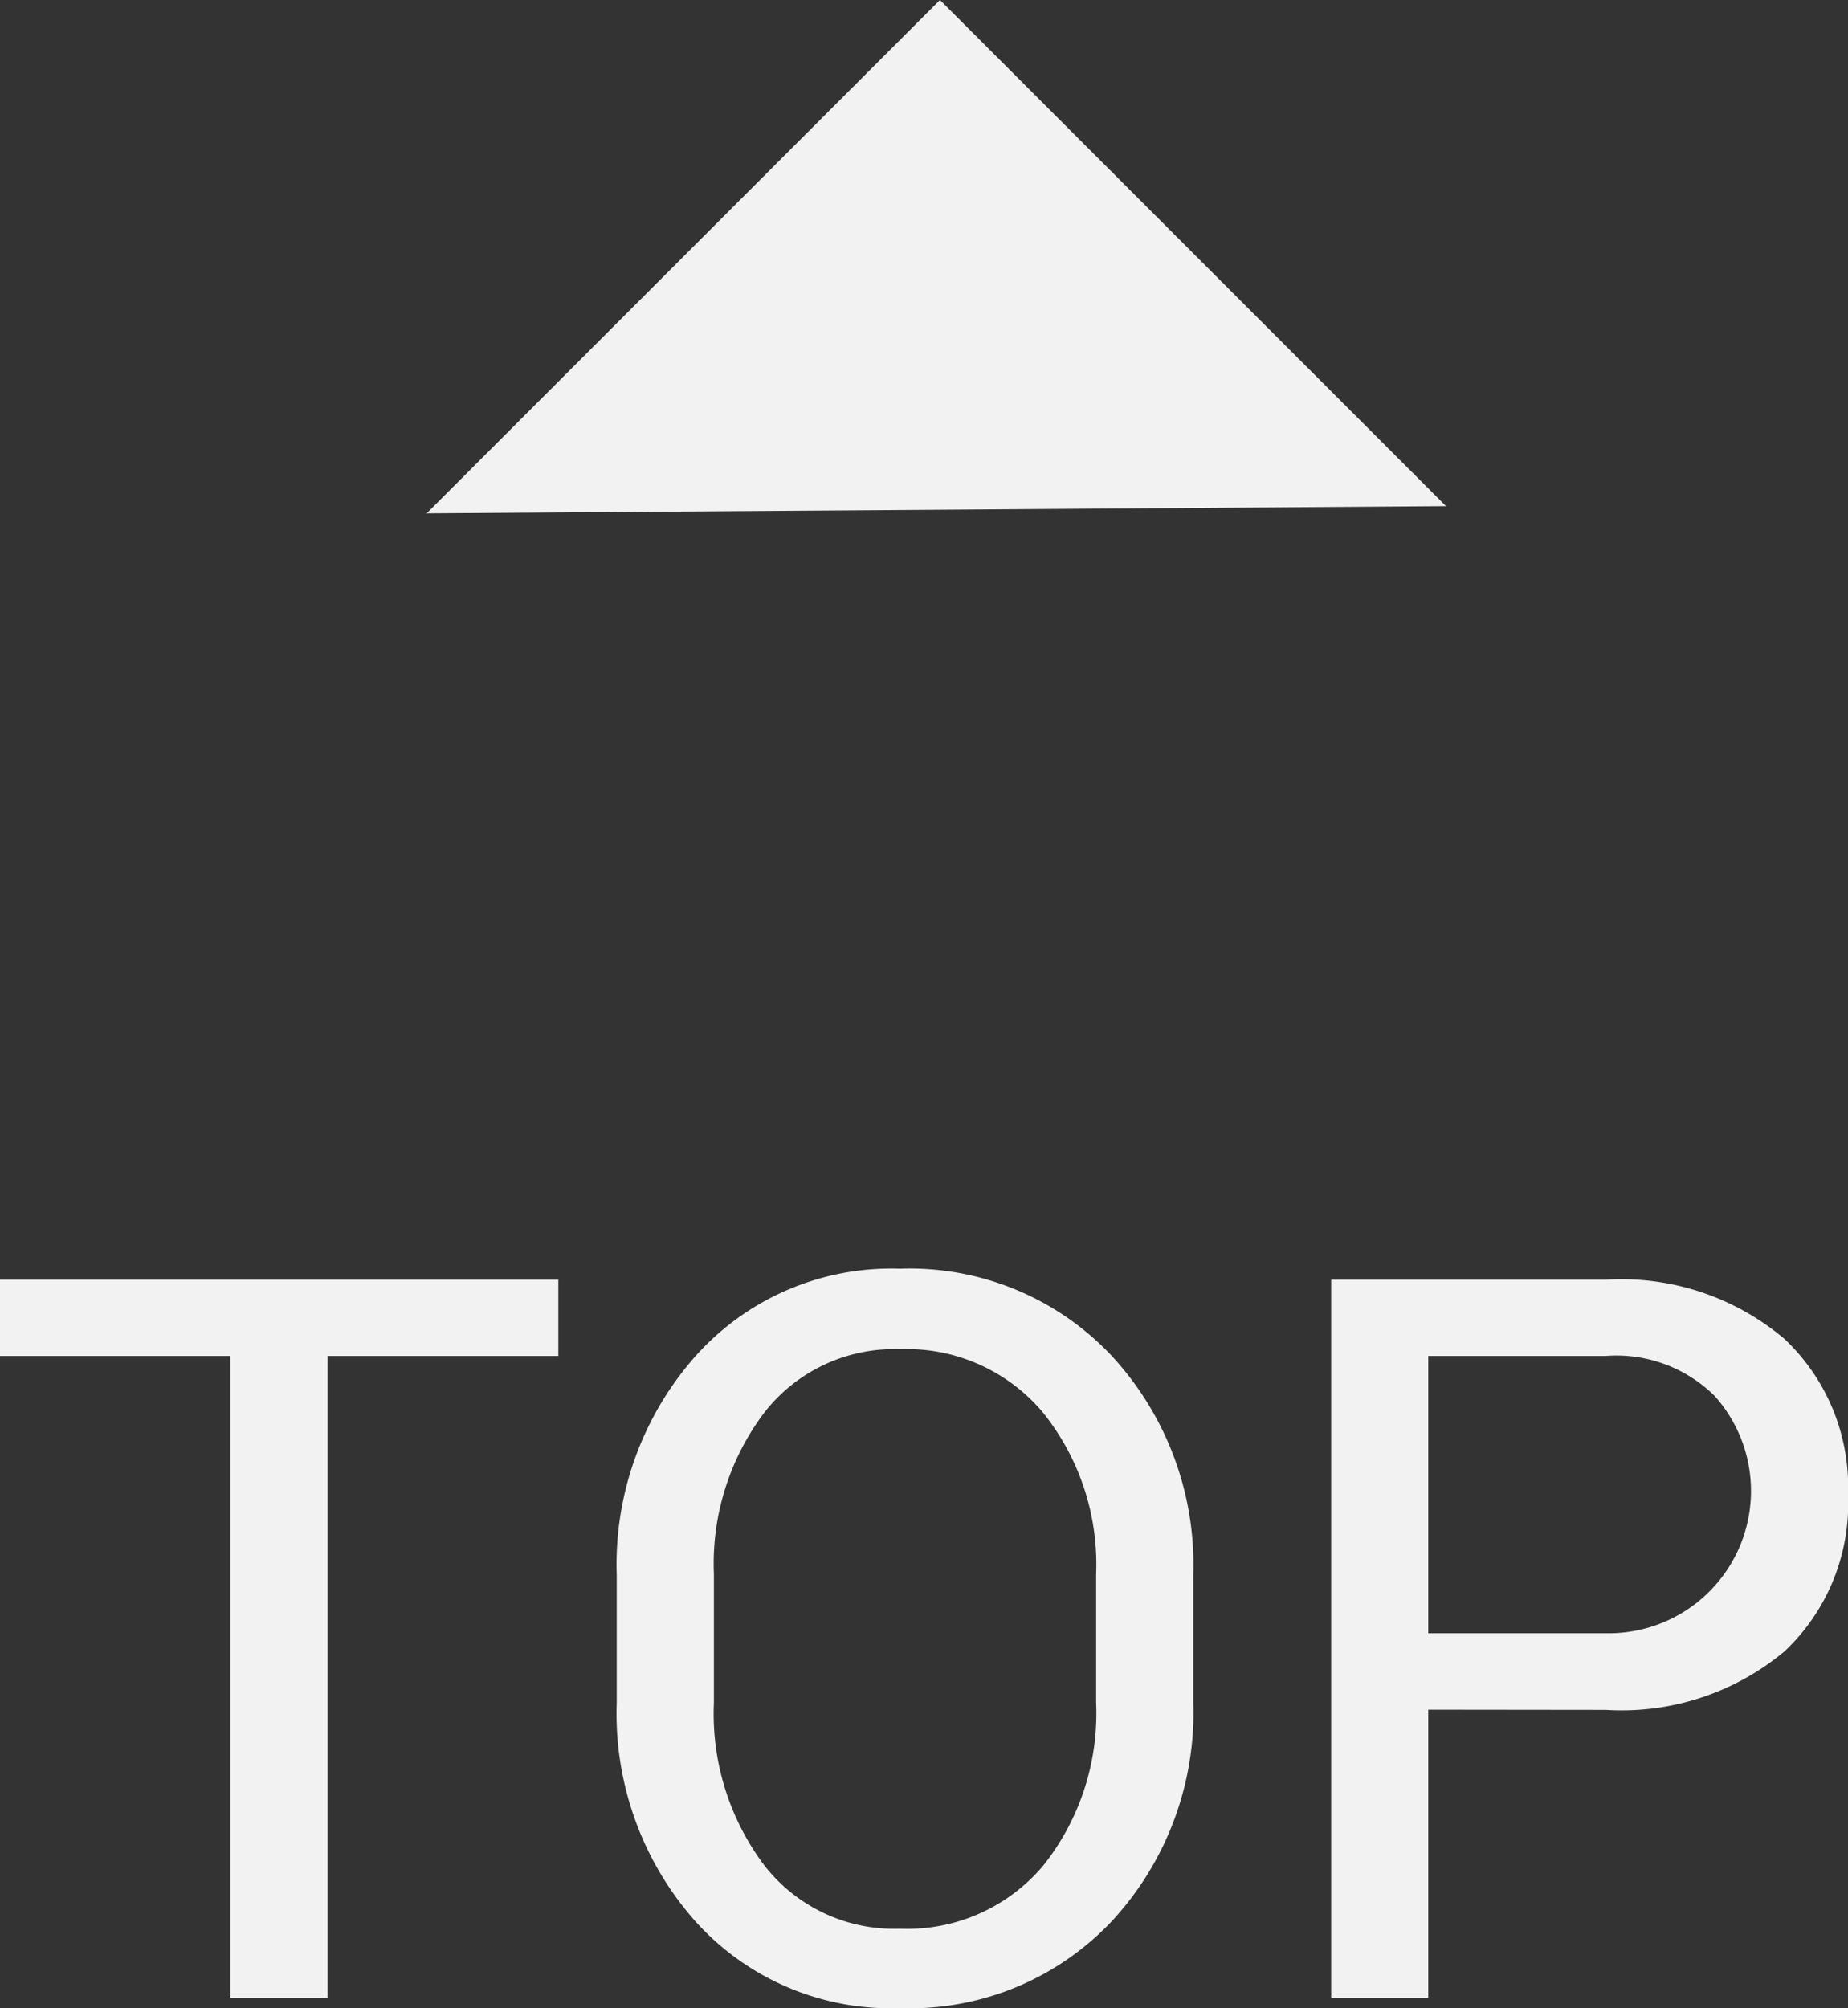 <svg xmlns="http://www.w3.org/2000/svg" viewBox="0 0 27.442 29.815">
  <rect x="0" y="0" width="27.442" height="29.815" fill="#333333" stroke="none"/>
  <defs>
    <style>
      .cls-1 {
        fill: #f2f2f2;
      }
    </style>
  </defs>
  <g id="Layer_2" data-name="Layer 2">
    <g id="Layer_1-2" data-name="Layer 1">
      <g>
        <g>
          <path class="cls-1" d="M8.291,20.132H4.863v9.529H3.42V20.132H0V19H8.291Z"/>
          <path class="cls-1" d="M17.72,25.281a4.555,4.555,0,0,1-1.212,3.245,4.121,4.121,0,0,1-3.146,1.289,3.9,3.9,0,0,1-3.036-1.289,4.648,4.648,0,0,1-1.168-3.245v-1.9a4.664,4.664,0,0,1,1.168-3.244,3.894,3.894,0,0,1,3.036-1.3,4.117,4.117,0,0,1,3.146,1.293,4.569,4.569,0,0,1,1.212,3.248ZM16.277,23.37a3.6,3.6,0,0,0-.791-2.4,2.639,2.639,0,0,0-2.124-.938,2.442,2.442,0,0,0-2.01.938,3.721,3.721,0,0,0-.751,2.4v1.911a3.743,3.743,0,0,0,.751,2.417,2.442,2.442,0,0,0,2.01.938,2.64,2.64,0,0,0,2.127-.934,3.629,3.629,0,0,0,.788-2.421Z"/>
          <path class="cls-1" d="M21.209,25.384v4.277H19.767V19h4.079a3.746,3.746,0,0,1,2.652.879,3.014,3.014,0,0,1,.944,2.314,3.008,3.008,0,0,1-.944,2.326,3.775,3.775,0,0,1-2.652.868Zm0-1.135h2.637a2.113,2.113,0,0,0,1.615-3.524,2.072,2.072,0,0,0-1.615-.593H21.209Z"/>
        </g>
        <polygon class="cls-1" points="21.473 7.515 13.958 0 6.336 7.622 21.473 7.515"/>
      </g>
    </g>
  </g>
</svg>
